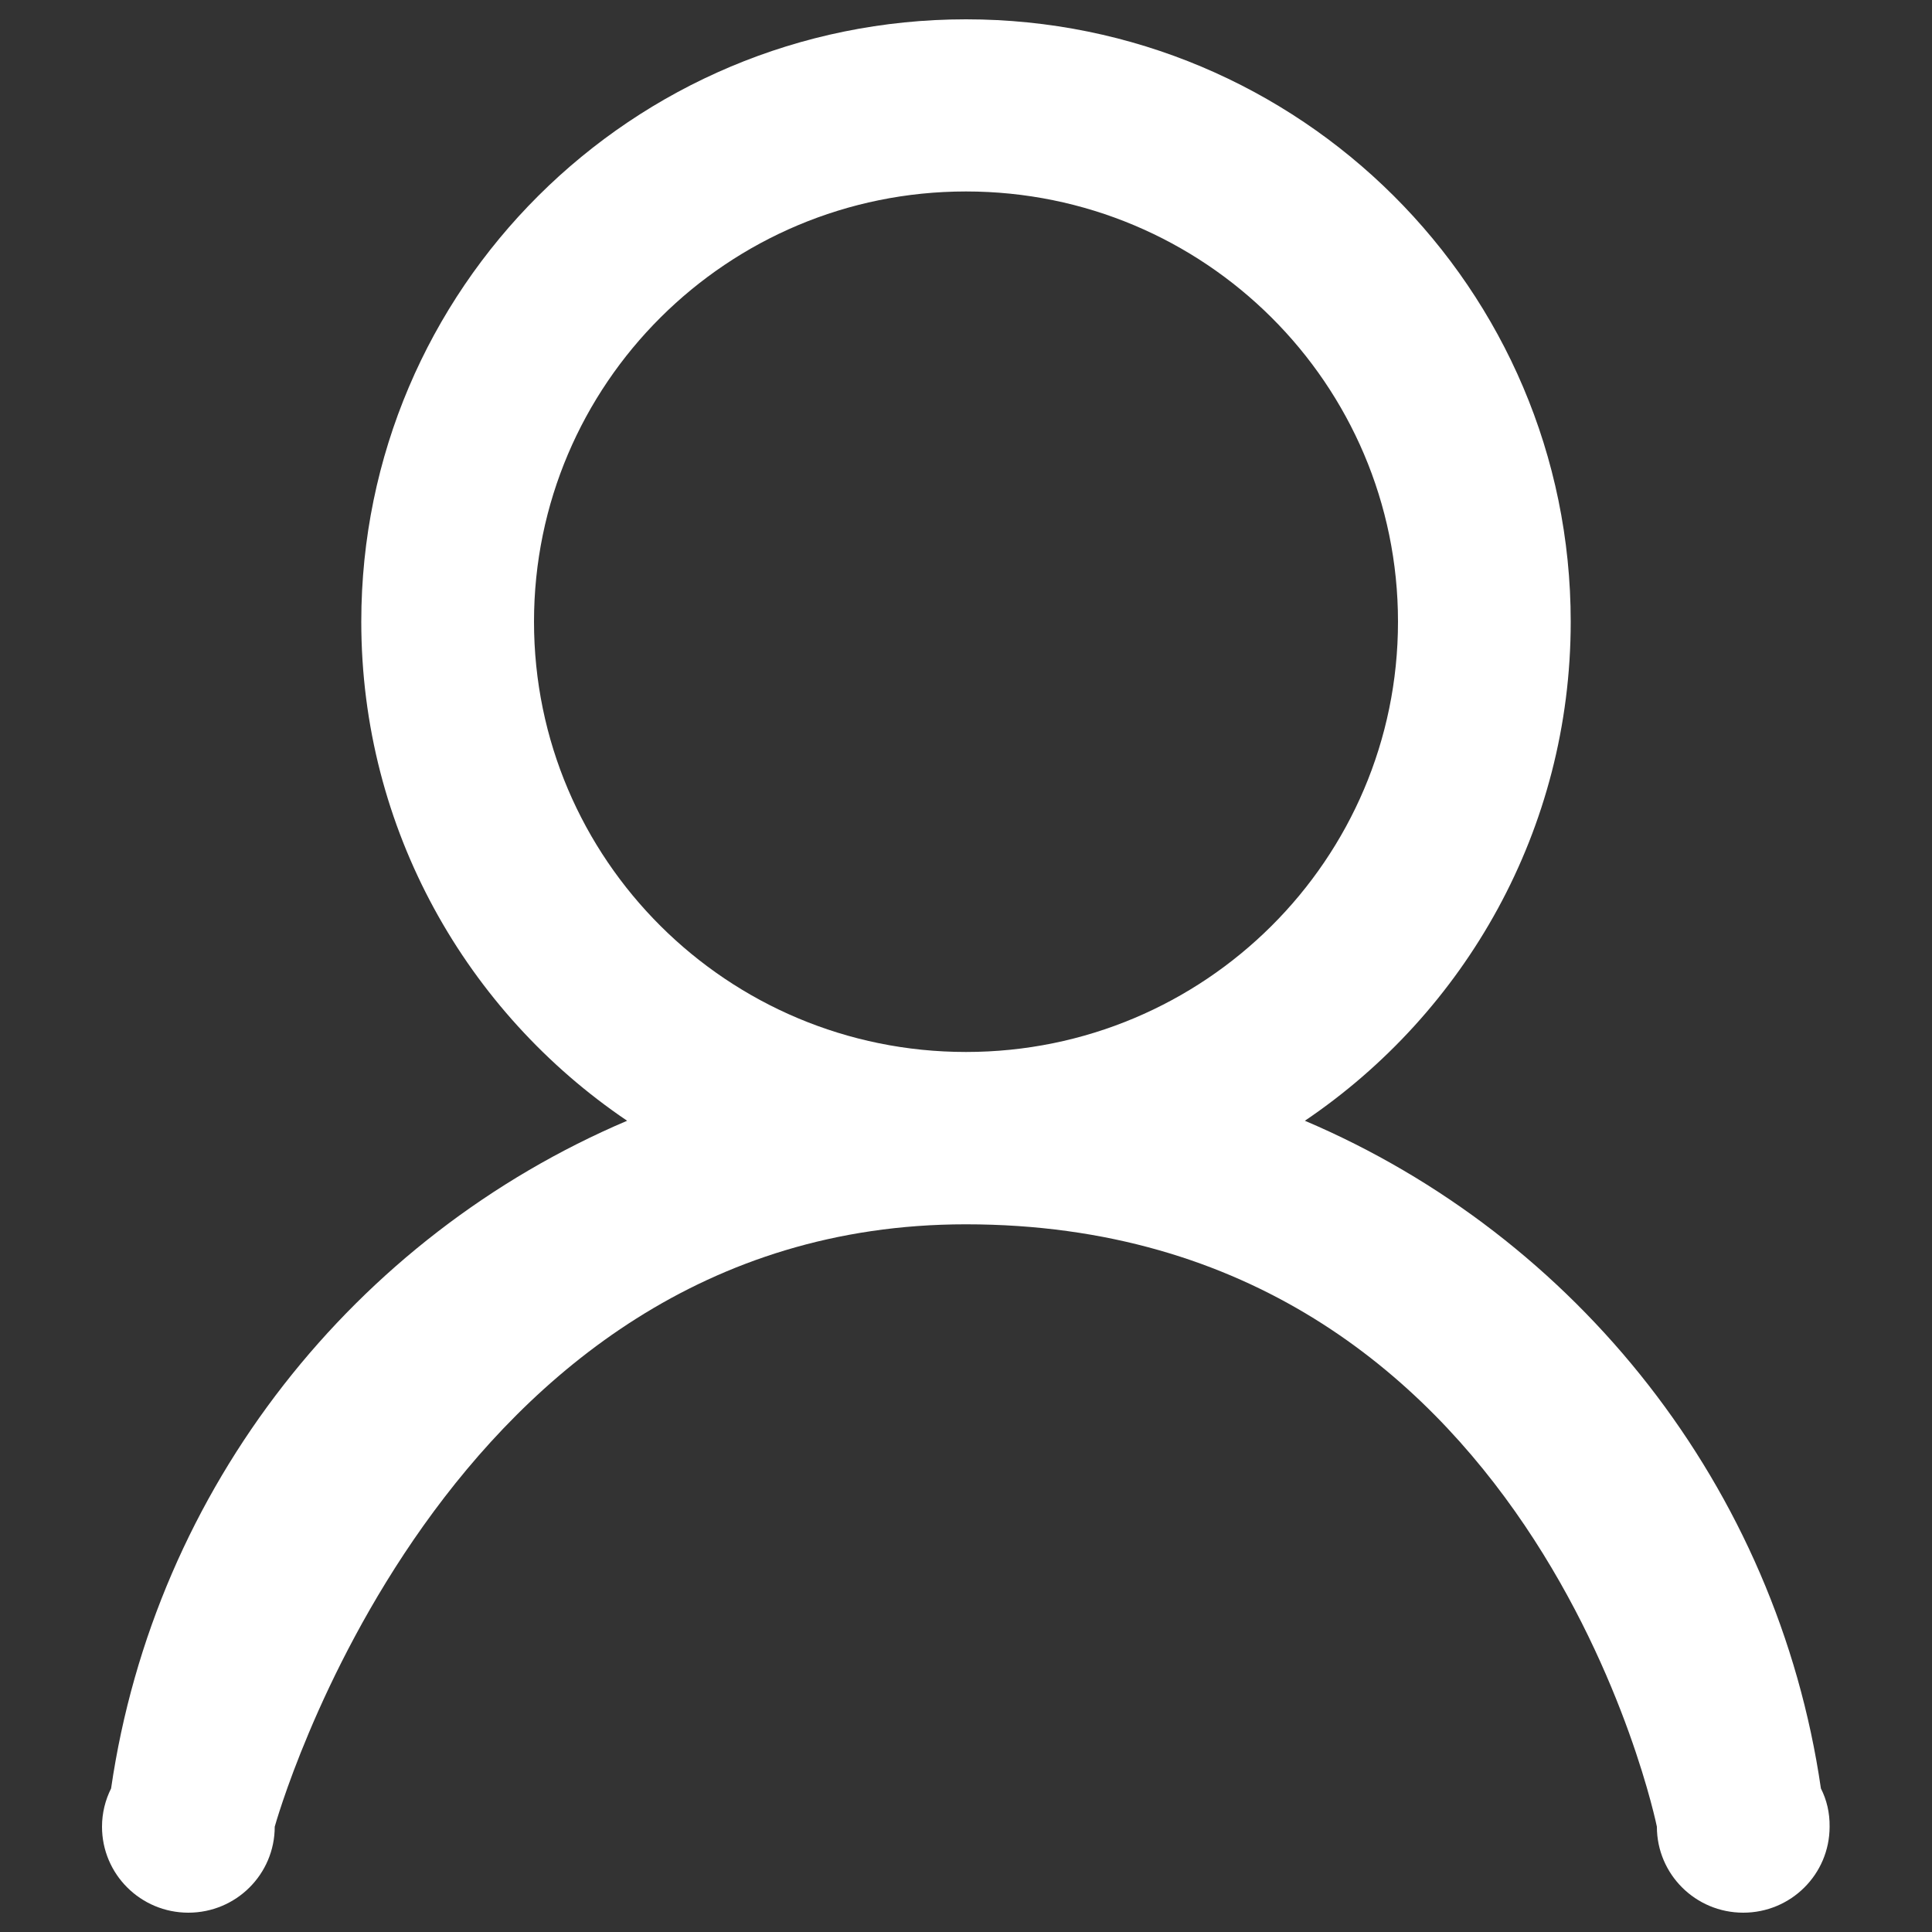 <?xml version="1.0" encoding="utf-8"?>
<!-- Svg Vector Icons : http://www.onlinewebfonts.com/icon -->
<!DOCTYPE svg PUBLIC "-//W3C//DTD SVG 1.1//EN" "http://www.w3.org/Graphics/SVG/1.1/DTD/svg11.dtd">
<svg version="1.1" xmlns="http://www.w3.org/2000/svg" xmlns:xlink="http://www.w3.org/1999/xlink" x="0px" y="0px" viewBox="0 0 1000 1000" enable-background="new 0 0 1000 1000" xml:space="preserve" style="fill: rgb(255, 255, 255);">
<rect x="0" y="0" width="1000" height="1000" fill="#333333" stroke="none"/>
<g><path d="M942.5,925.7C919.8,769.8,816.2,640,675.4,580.1c83-56.1,137.6-150.8,137.6-258.3C813,149.6,672.9,10,500,10c-172.9,0-313,139.6-313,311.8c0,107.5,54.6,202.2,137.6,258.3C183.8,640,80.2,769.8,57.5,925.7c-3,6-4.7,12.7-4.7,19.8c0,24.6,20,44.5,44.7,44.5c24.7,0,44.7-19.9,44.7-44.5c0,0,86.2-311.8,357.7-311.8c294.6,0,357.7,311.8,357.7,311.8c0,24.6,20,44.5,44.7,44.5c24.7,0,44.7-19.9,44.7-44.5C947.1,938.3,945.5,931.6,942.5,925.7L942.5,925.7z M500,544.5c-123.5,0-223.6-99.7-223.6-222.7c0-123,100.1-222.7,223.6-222.7c123.5,0,223.6,99.7,223.6,222.7C723.6,444.8,623.5,544.5,500,544.5L500,544.5z"/></g>
</svg>
